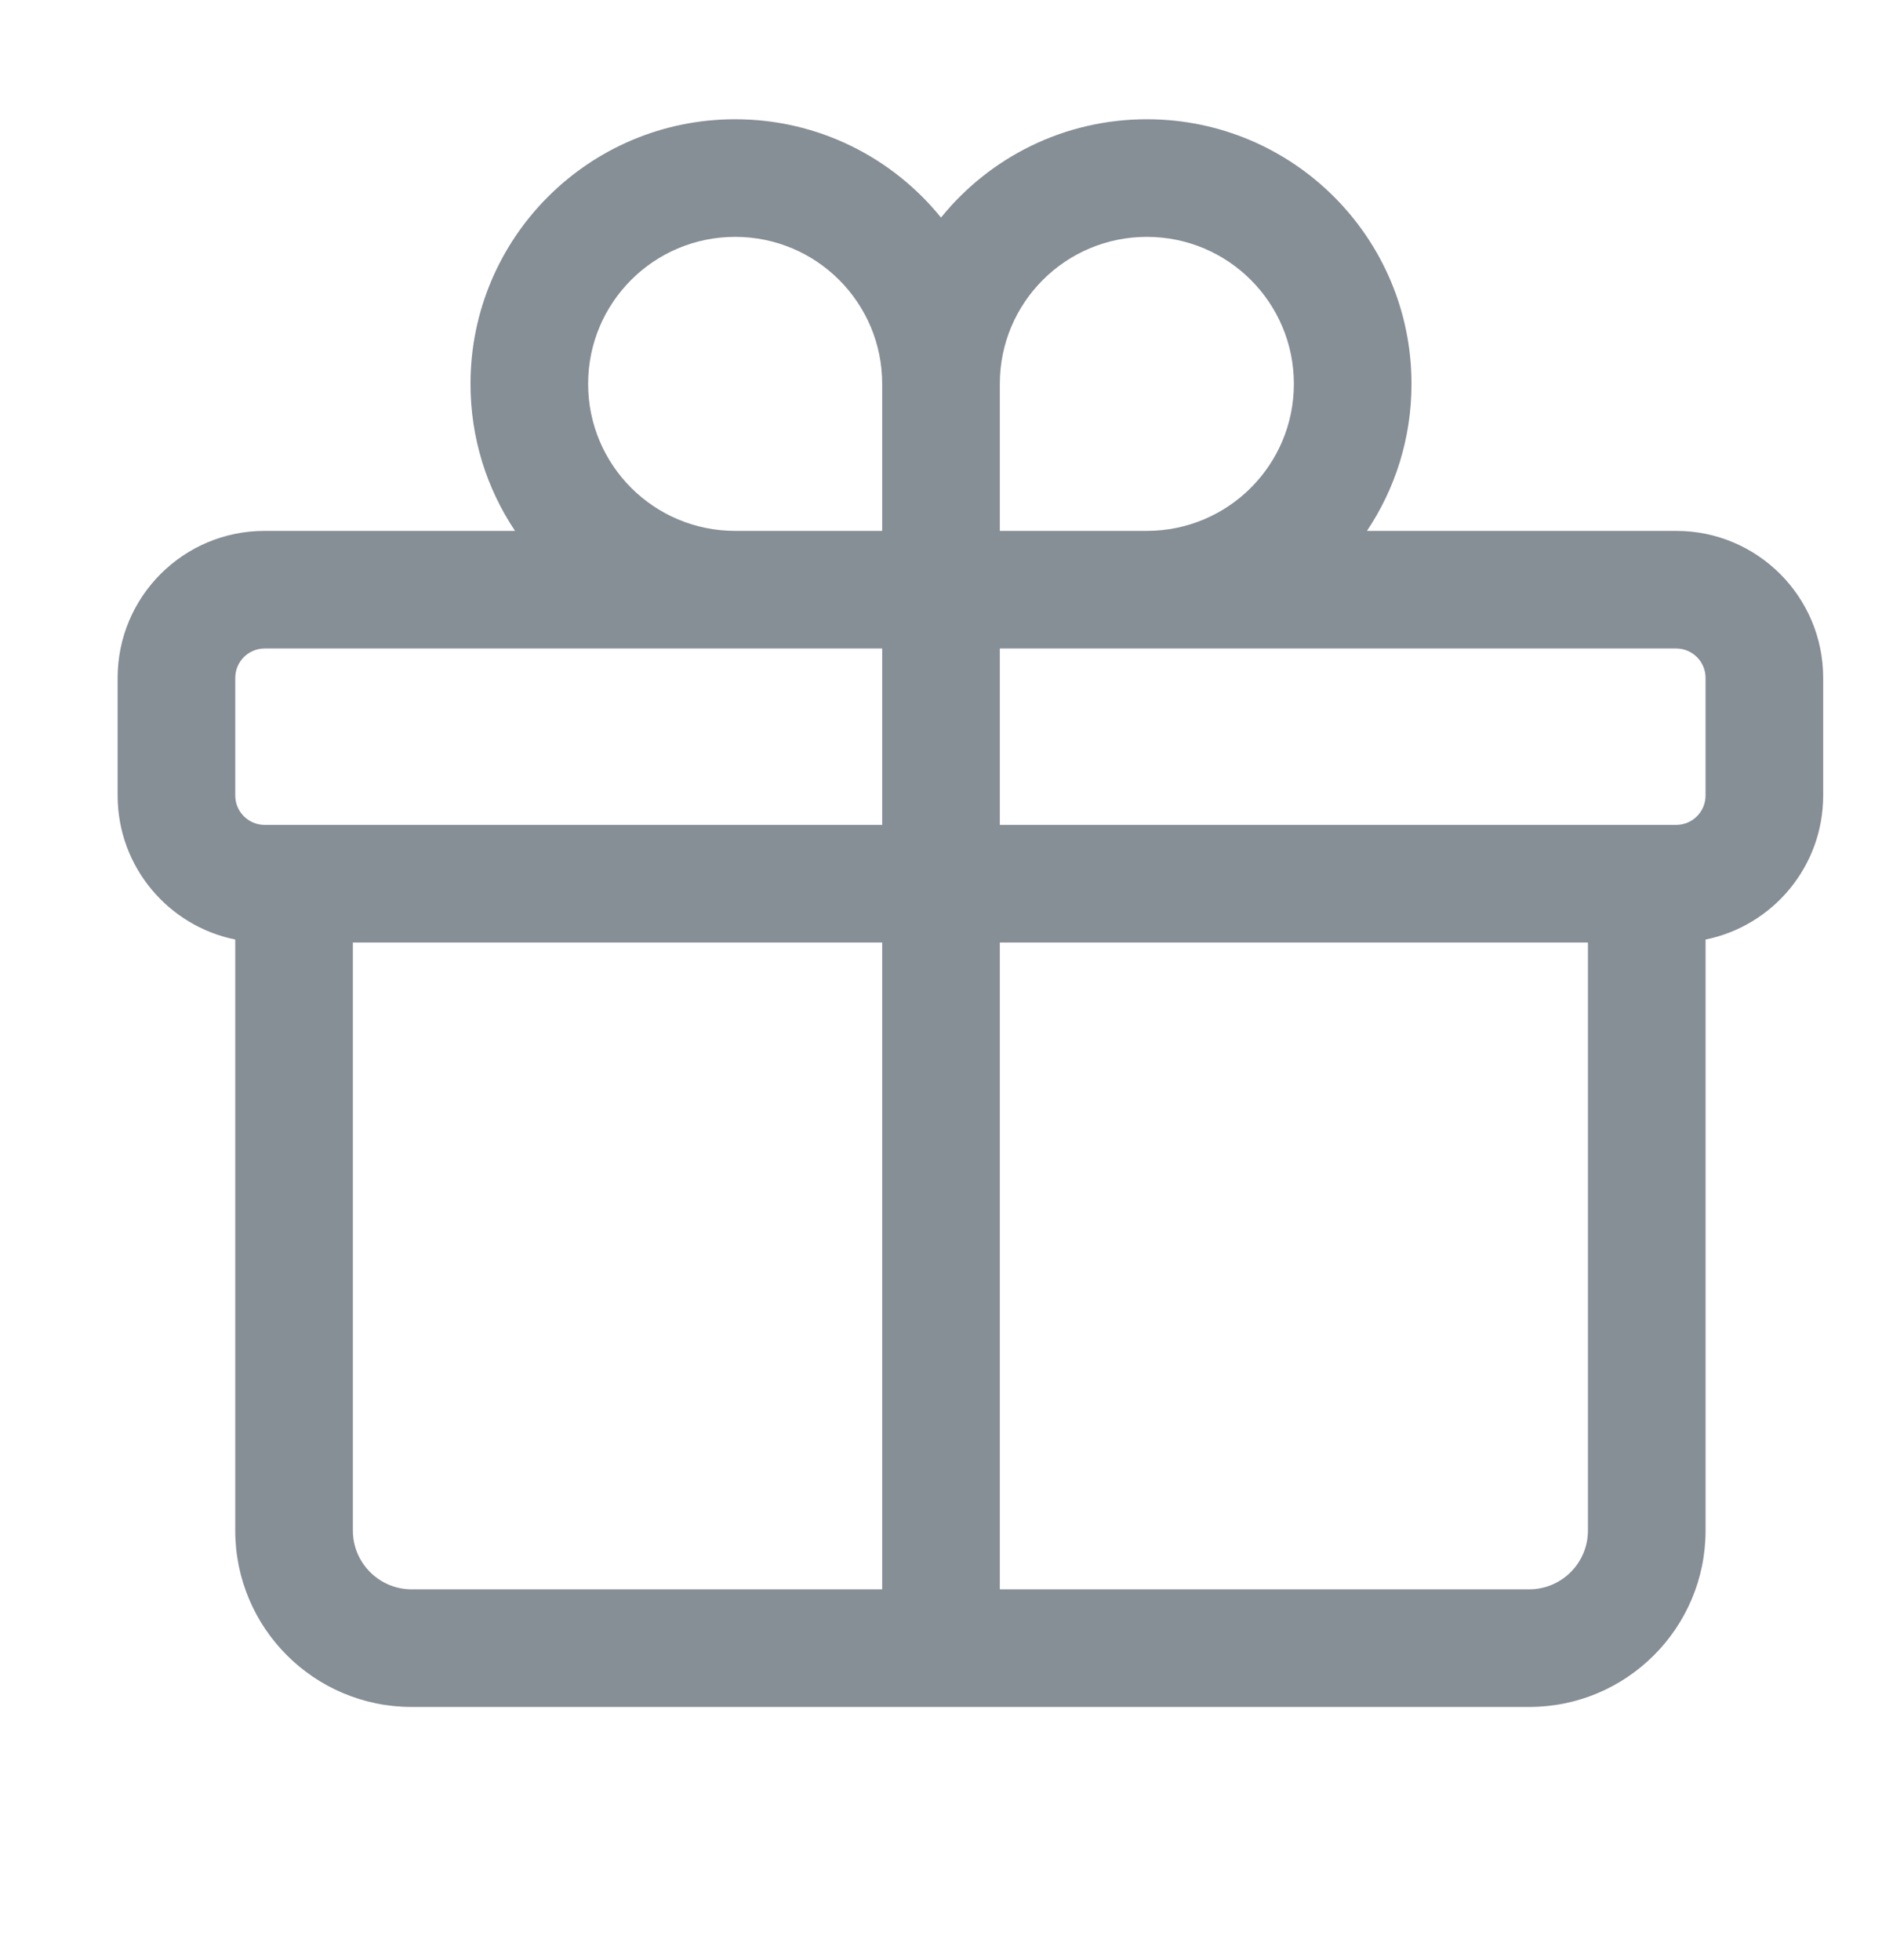 <svg width="24" height="25" viewBox="0 0 24 25" fill="none" xmlns="http://www.w3.org/2000/svg">
<path fill-rule="evenodd" clip-rule="evenodd" d="M9.375 3.021C8.339 3.021 7.5 3.86 7.5 4.896C7.5 5.932 8.339 6.771 9.375 6.771H11.25V4.896C11.25 3.86 10.411 3.021 9.375 3.021ZM12 2.775C11.381 2.01 10.435 1.521 9.375 1.521C7.511 1.521 6 3.032 6 4.896C6 5.59 6.209 6.235 6.568 6.771H3.375C2.339 6.771 1.5 7.61 1.5 8.646V10.146C1.5 11.053 2.144 11.81 3 11.983V19.521C3 20.764 4.007 21.771 5.25 21.771H19.5C20.743 21.771 21.75 20.764 21.75 19.521V11.983C22.606 11.81 23.25 11.053 23.25 10.146V8.646C23.25 7.61 22.41 6.771 21.375 6.771H17.432C17.791 6.235 18 5.59 18 4.896C18 3.032 16.489 1.521 14.625 1.521C13.565 1.521 12.619 2.01 12 2.775ZM12.75 8.271V10.521H21.375C21.582 10.521 21.75 10.353 21.75 10.146V8.646C21.75 8.439 21.582 8.271 21.375 8.271H12.75ZM20.25 12.021H12.75V20.271H19.5C19.914 20.271 20.25 19.935 20.25 19.521V12.021ZM11.25 20.271V12.021H4.5V19.521C4.5 19.935 4.836 20.271 5.25 20.271H11.25ZM11.25 10.521V8.271H3.375C3.168 8.271 3 8.439 3 8.646V10.146C3 10.353 3.168 10.521 3.375 10.521H11.25ZM12.75 6.771H14.625C15.661 6.771 16.5 5.932 16.5 4.896C16.5 3.86 15.661 3.021 14.625 3.021C13.589 3.021 12.75 3.86 12.75 4.896V6.771Z" fill="#868E96"/>
</svg>
